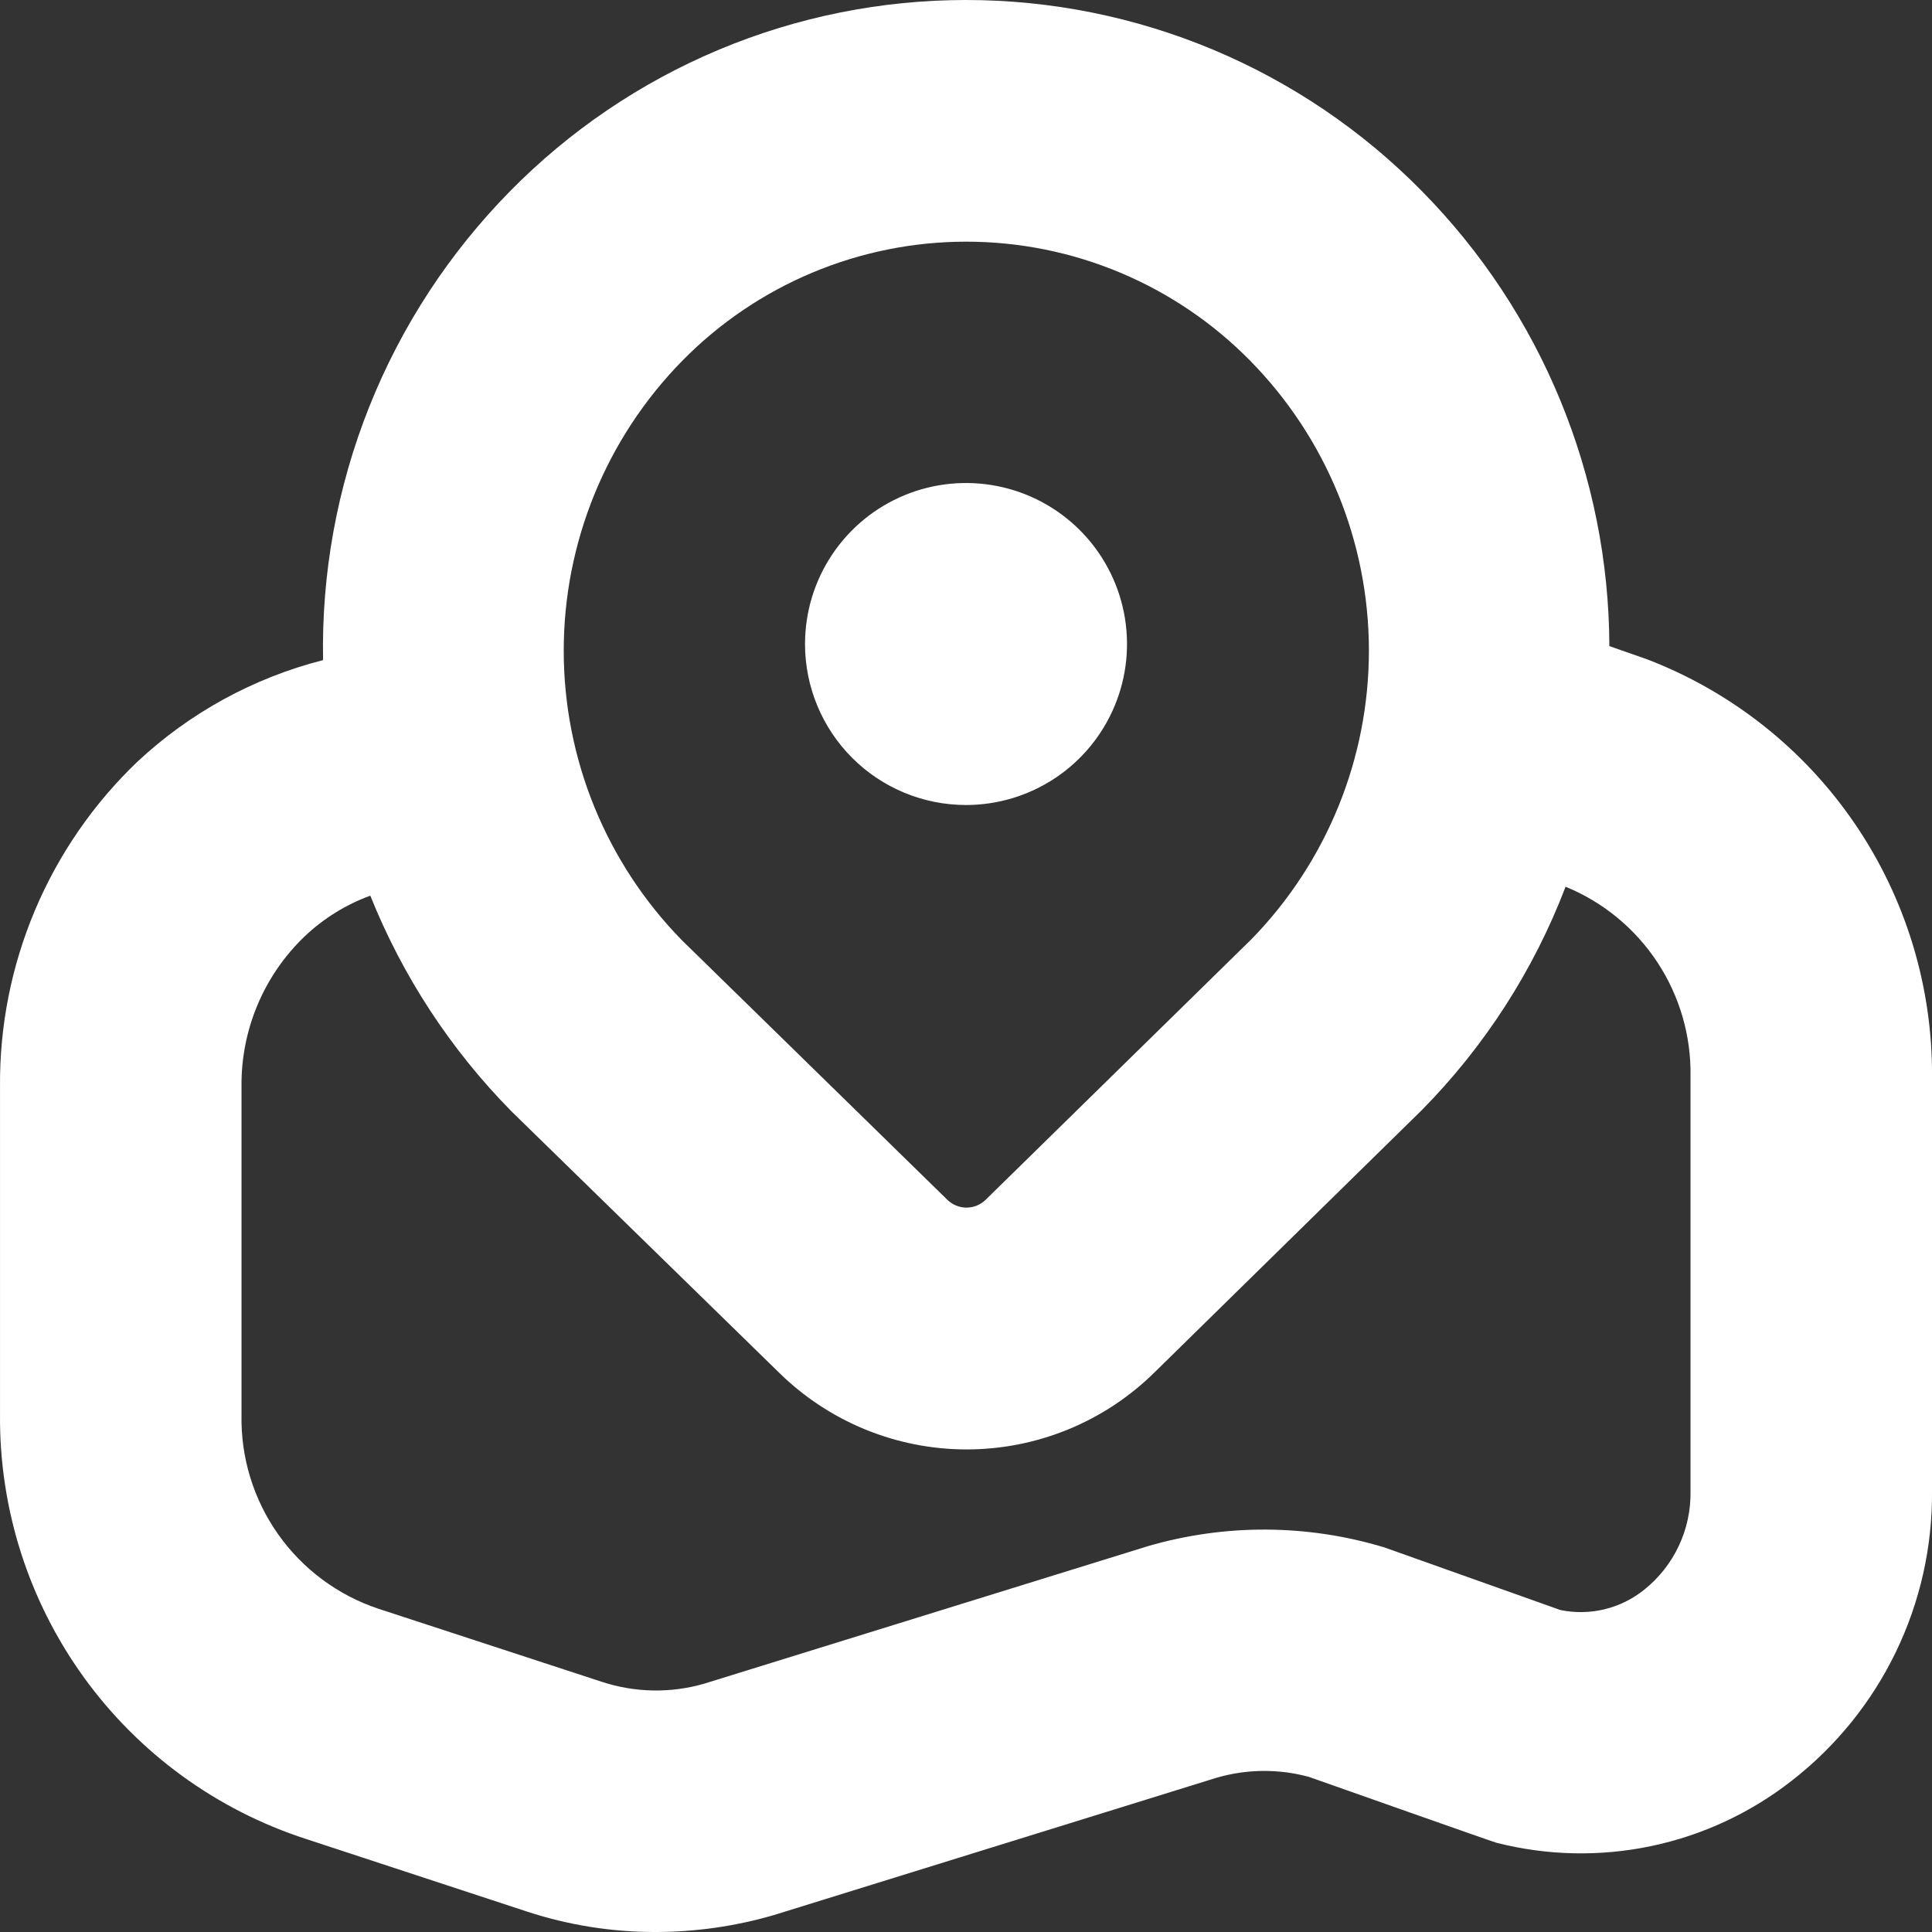 <svg width="512" height="512" viewBox="0 0 512 512" fill="none" xmlns="http://www.w3.org/2000/svg">
<rect x="0" y="0" width="512" height="512" fill="#333333" stroke="none"/>
<path d="M213.338 170.67C213.338 162.231 215.84 153.982 220.528 146.965C225.216 139.949 231.88 134.48 239.676 131.251C247.473 128.021 256.052 127.177 264.328 128.823C272.605 130.469 280.207 134.533 286.174 140.5C292.141 146.467 296.205 154.069 297.851 162.346C299.497 170.622 298.652 179.201 295.423 186.998C292.194 194.794 286.725 201.457 279.708 206.146C272.692 210.834 264.443 213.336 256.004 213.336C244.688 213.336 233.836 208.841 225.834 200.84C217.833 192.838 213.338 181.986 213.338 170.67ZM512.004 285.315V395.16C512.123 409.929 508.841 424.526 502.411 437.822C495.981 451.118 486.577 462.755 474.927 471.832C464 480.405 451.25 486.352 437.66 489.215C424.071 492.078 410.005 491.78 396.548 488.344C395.61 488.11 346.884 470.894 346.884 470.894C338.855 468.711 330.379 468.792 322.394 471.128L205.06 507.523C194.857 510.492 184.284 512 173.658 512.003C162.061 512.013 150.538 510.169 139.524 506.542L81.092 487.342C57.384 479.663 36.74 464.627 22.159 444.418C7.577 424.209 -0.183 399.878 0.004 374.958V288.003C-0.131 271.918 3.03 255.977 9.294 241.161C15.557 226.345 24.789 212.969 36.42 201.859C50.294 188.892 67.214 179.632 85.615 174.936C85.182 151.961 89.344 129.131 97.858 107.788C106.372 86.444 119.066 67.017 135.194 50.648C150.96 34.609 169.763 21.87 190.505 13.174C211.247 4.479 233.513 0 256.004 0C278.495 0 300.761 4.479 321.503 13.174C342.245 21.87 361.048 34.609 376.815 50.648C408.513 82.793 426.35 126.08 426.5 171.224L436.442 174.702C458.786 183.268 477.989 198.442 491.489 218.201C504.989 237.959 512.146 261.385 512.004 285.315ZM180.719 249.176L250.97 317.87C251.644 318.553 252.448 319.096 253.334 319.467C254.221 319.837 255.172 320.028 256.132 320.028C257.093 320.028 258.044 319.837 258.93 319.467C259.816 319.096 260.62 318.553 261.295 317.87L331.695 248.856C351.681 228.344 362.838 200.818 362.774 172.179C362.711 143.539 351.431 116.064 331.354 95.64C321.533 85.636 309.818 77.689 296.891 72.264C283.965 66.839 270.087 64.045 256.068 64.045C242.05 64.045 228.171 66.839 215.245 72.264C202.319 77.689 190.603 85.636 180.783 95.64C160.676 116.13 149.407 143.688 149.395 172.395C149.383 201.103 160.63 228.67 180.719 249.176ZM448.004 285.294C448.196 274.549 445.137 263.998 439.229 255.021C433.321 246.045 424.839 239.063 414.895 234.99C406.436 257.14 393.469 277.292 376.815 294.168L306.116 363.544C292.834 376.72 274.884 384.114 256.175 384.114C237.466 384.114 219.515 376.72 206.234 363.544L135.578 294.552C119.421 278.164 106.694 258.721 98.138 237.358C91.641 239.739 85.701 243.427 80.687 248.195C75.332 253.337 71.089 259.523 68.22 266.37C65.35 273.217 63.916 280.58 64.004 288.003V374.936C63.778 386.25 67.176 397.34 73.701 406.586C80.225 415.832 89.535 422.75 100.271 426.328L159.492 445.699C168.282 448.59 177.74 448.761 186.628 446.19L304.196 409.752C324.671 403.785 346.439 403.896 366.852 410.072L413.508 426.67C417.363 427.465 421.345 427.401 425.173 426.483C429 425.565 432.578 423.815 435.652 421.358C439.589 418.232 442.751 414.24 444.893 409.692C447.036 405.145 448.1 400.165 448.004 395.139V285.294Z" fill="white"/>
</svg>
